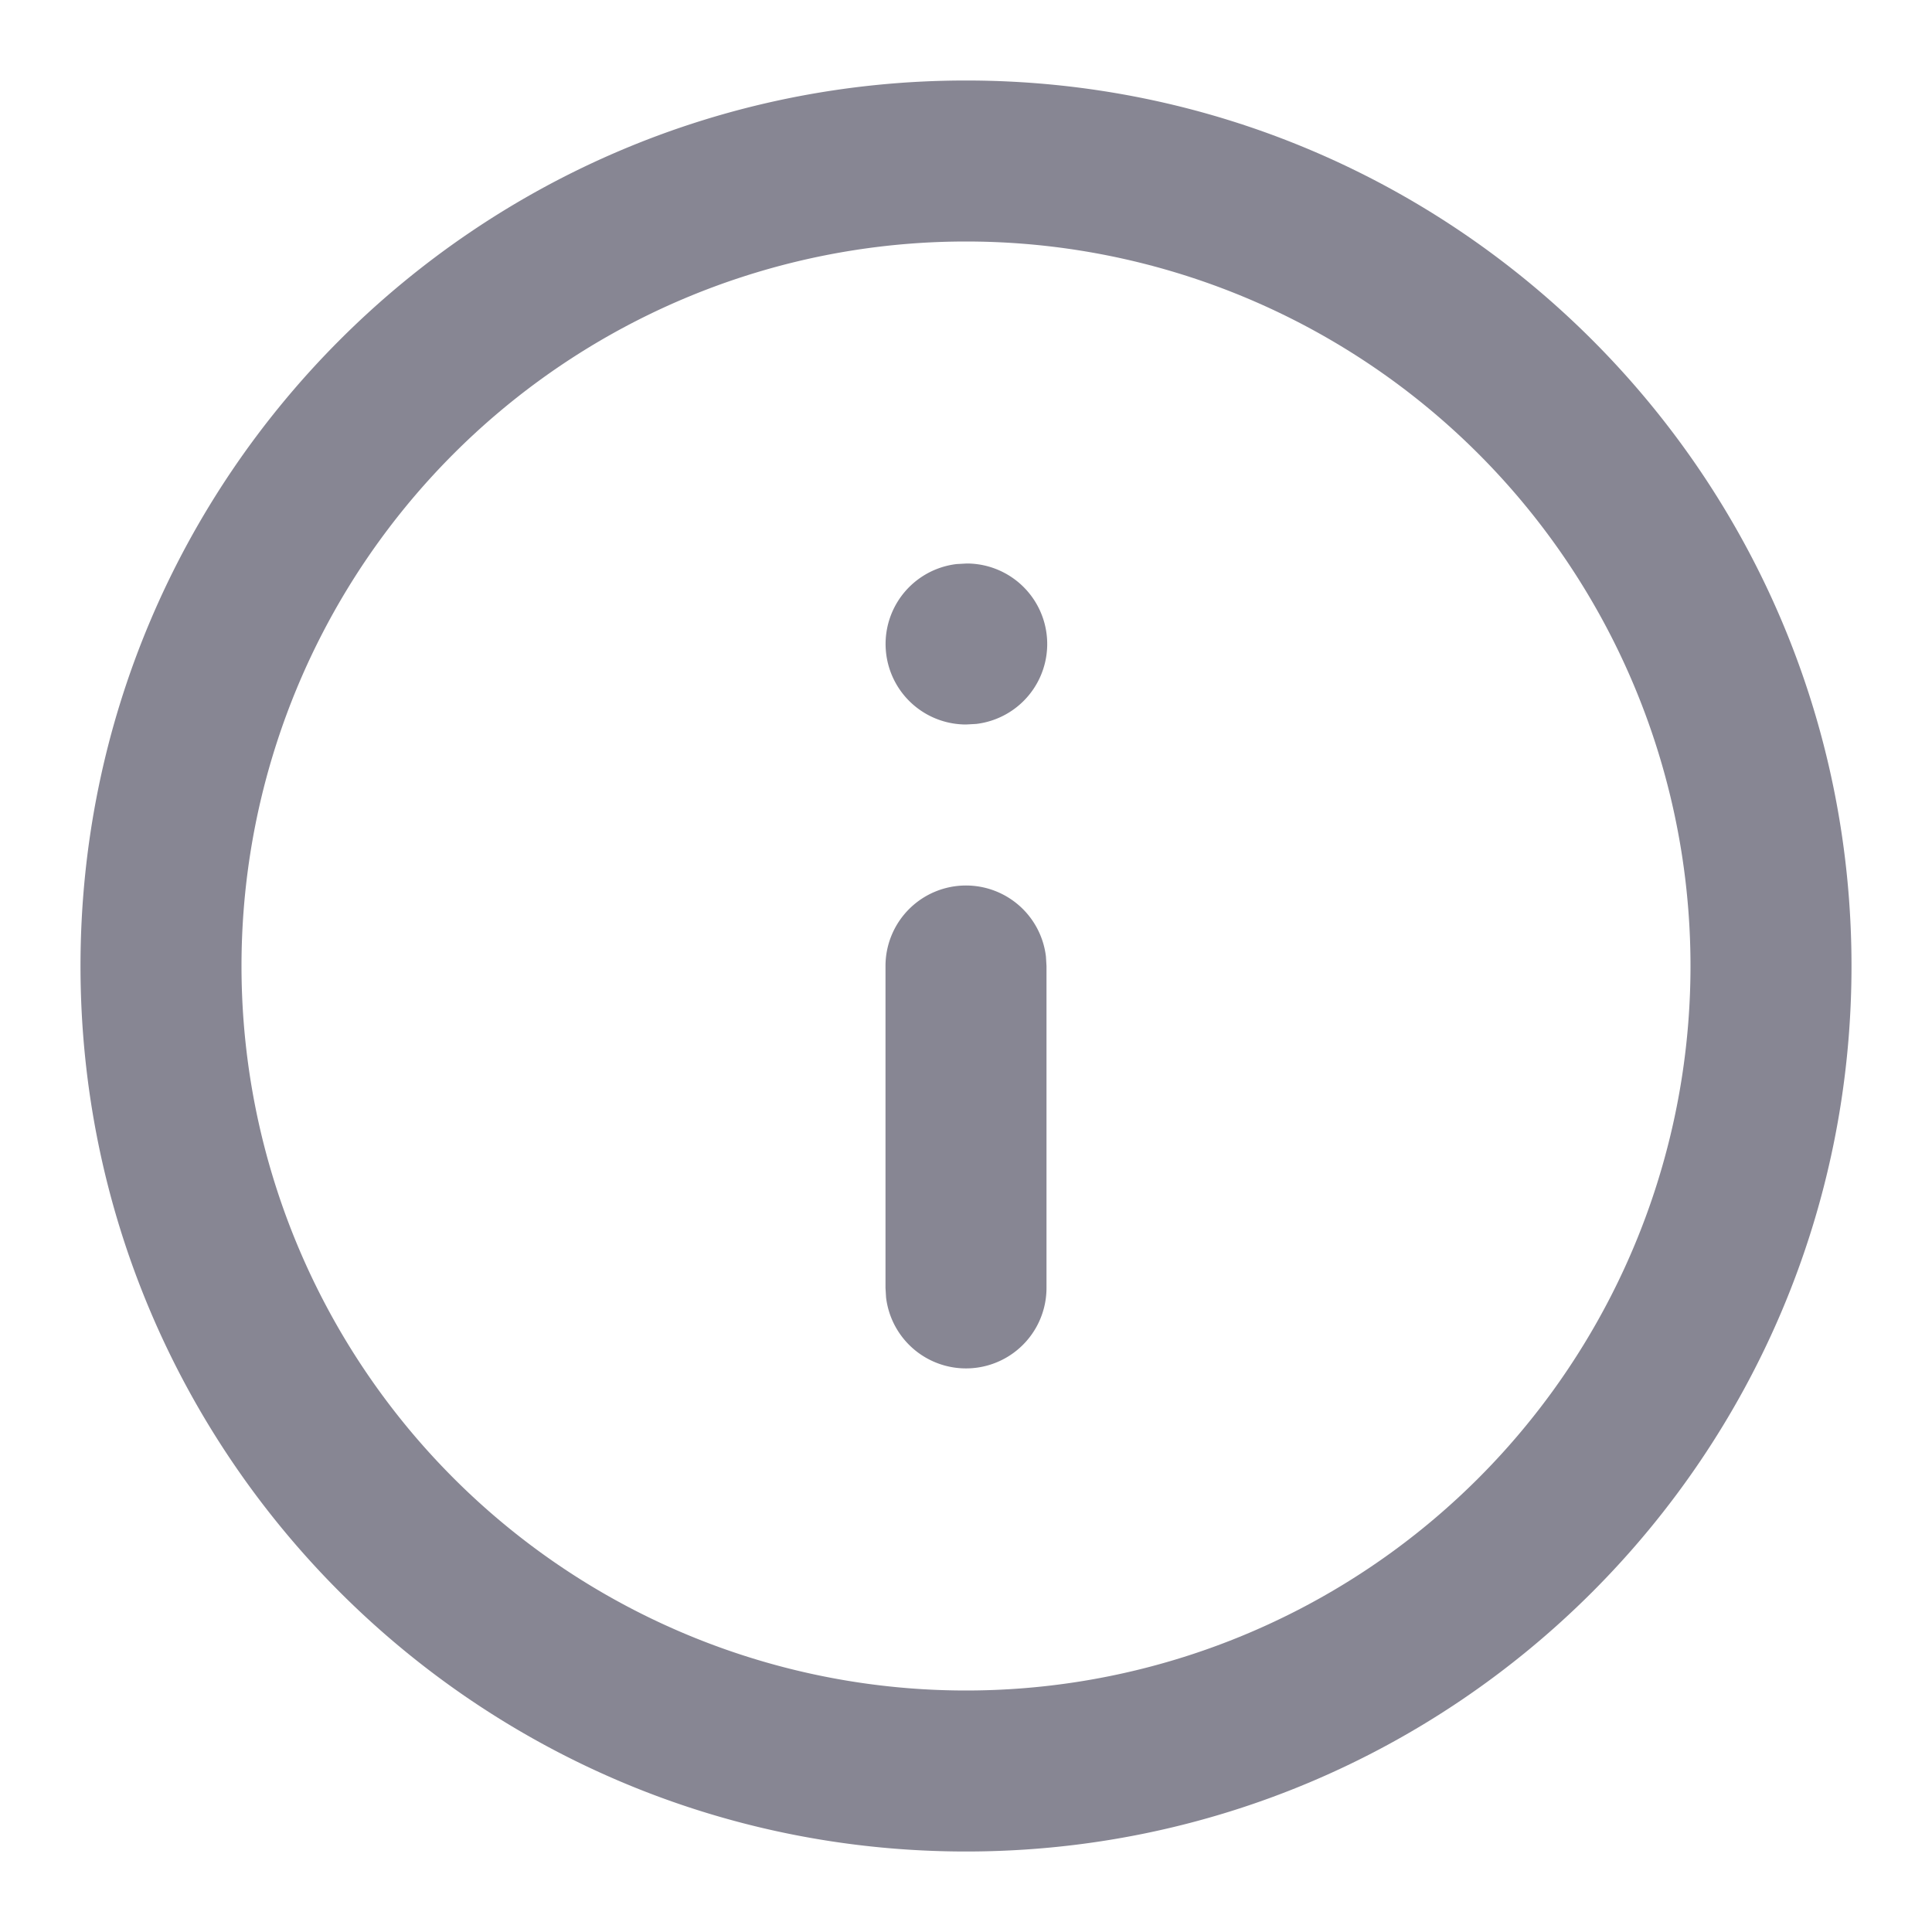 <svg width="24" height="24" viewBox="0 0 24 24" xmlns="http://www.w3.org/2000/svg">
    <g fill="none" fill-rule="evenodd">
        <path d="M0 0h24v24H0z"/>
        <path d="M12 1c6.075 0 11 4.925 11 11s-4.925 11-11 11S1 18.075 1 12 5.925 1 12 1zm0 2a9 9 0 1 0 0 18 9 9 0 0 0 0-18zm0 8a1 1 0 0 1 .993.883L13 12v4a1 1 0 0 1-1.993.117L11 16v-4a1 1 0 0 1 1-1zm.01-4a1 1 0 0 1 .117 1.993L12 9a1 1 0 0 1-.117-1.993L12.01 7z" fill="#878693"/>
    </g>
</svg>

